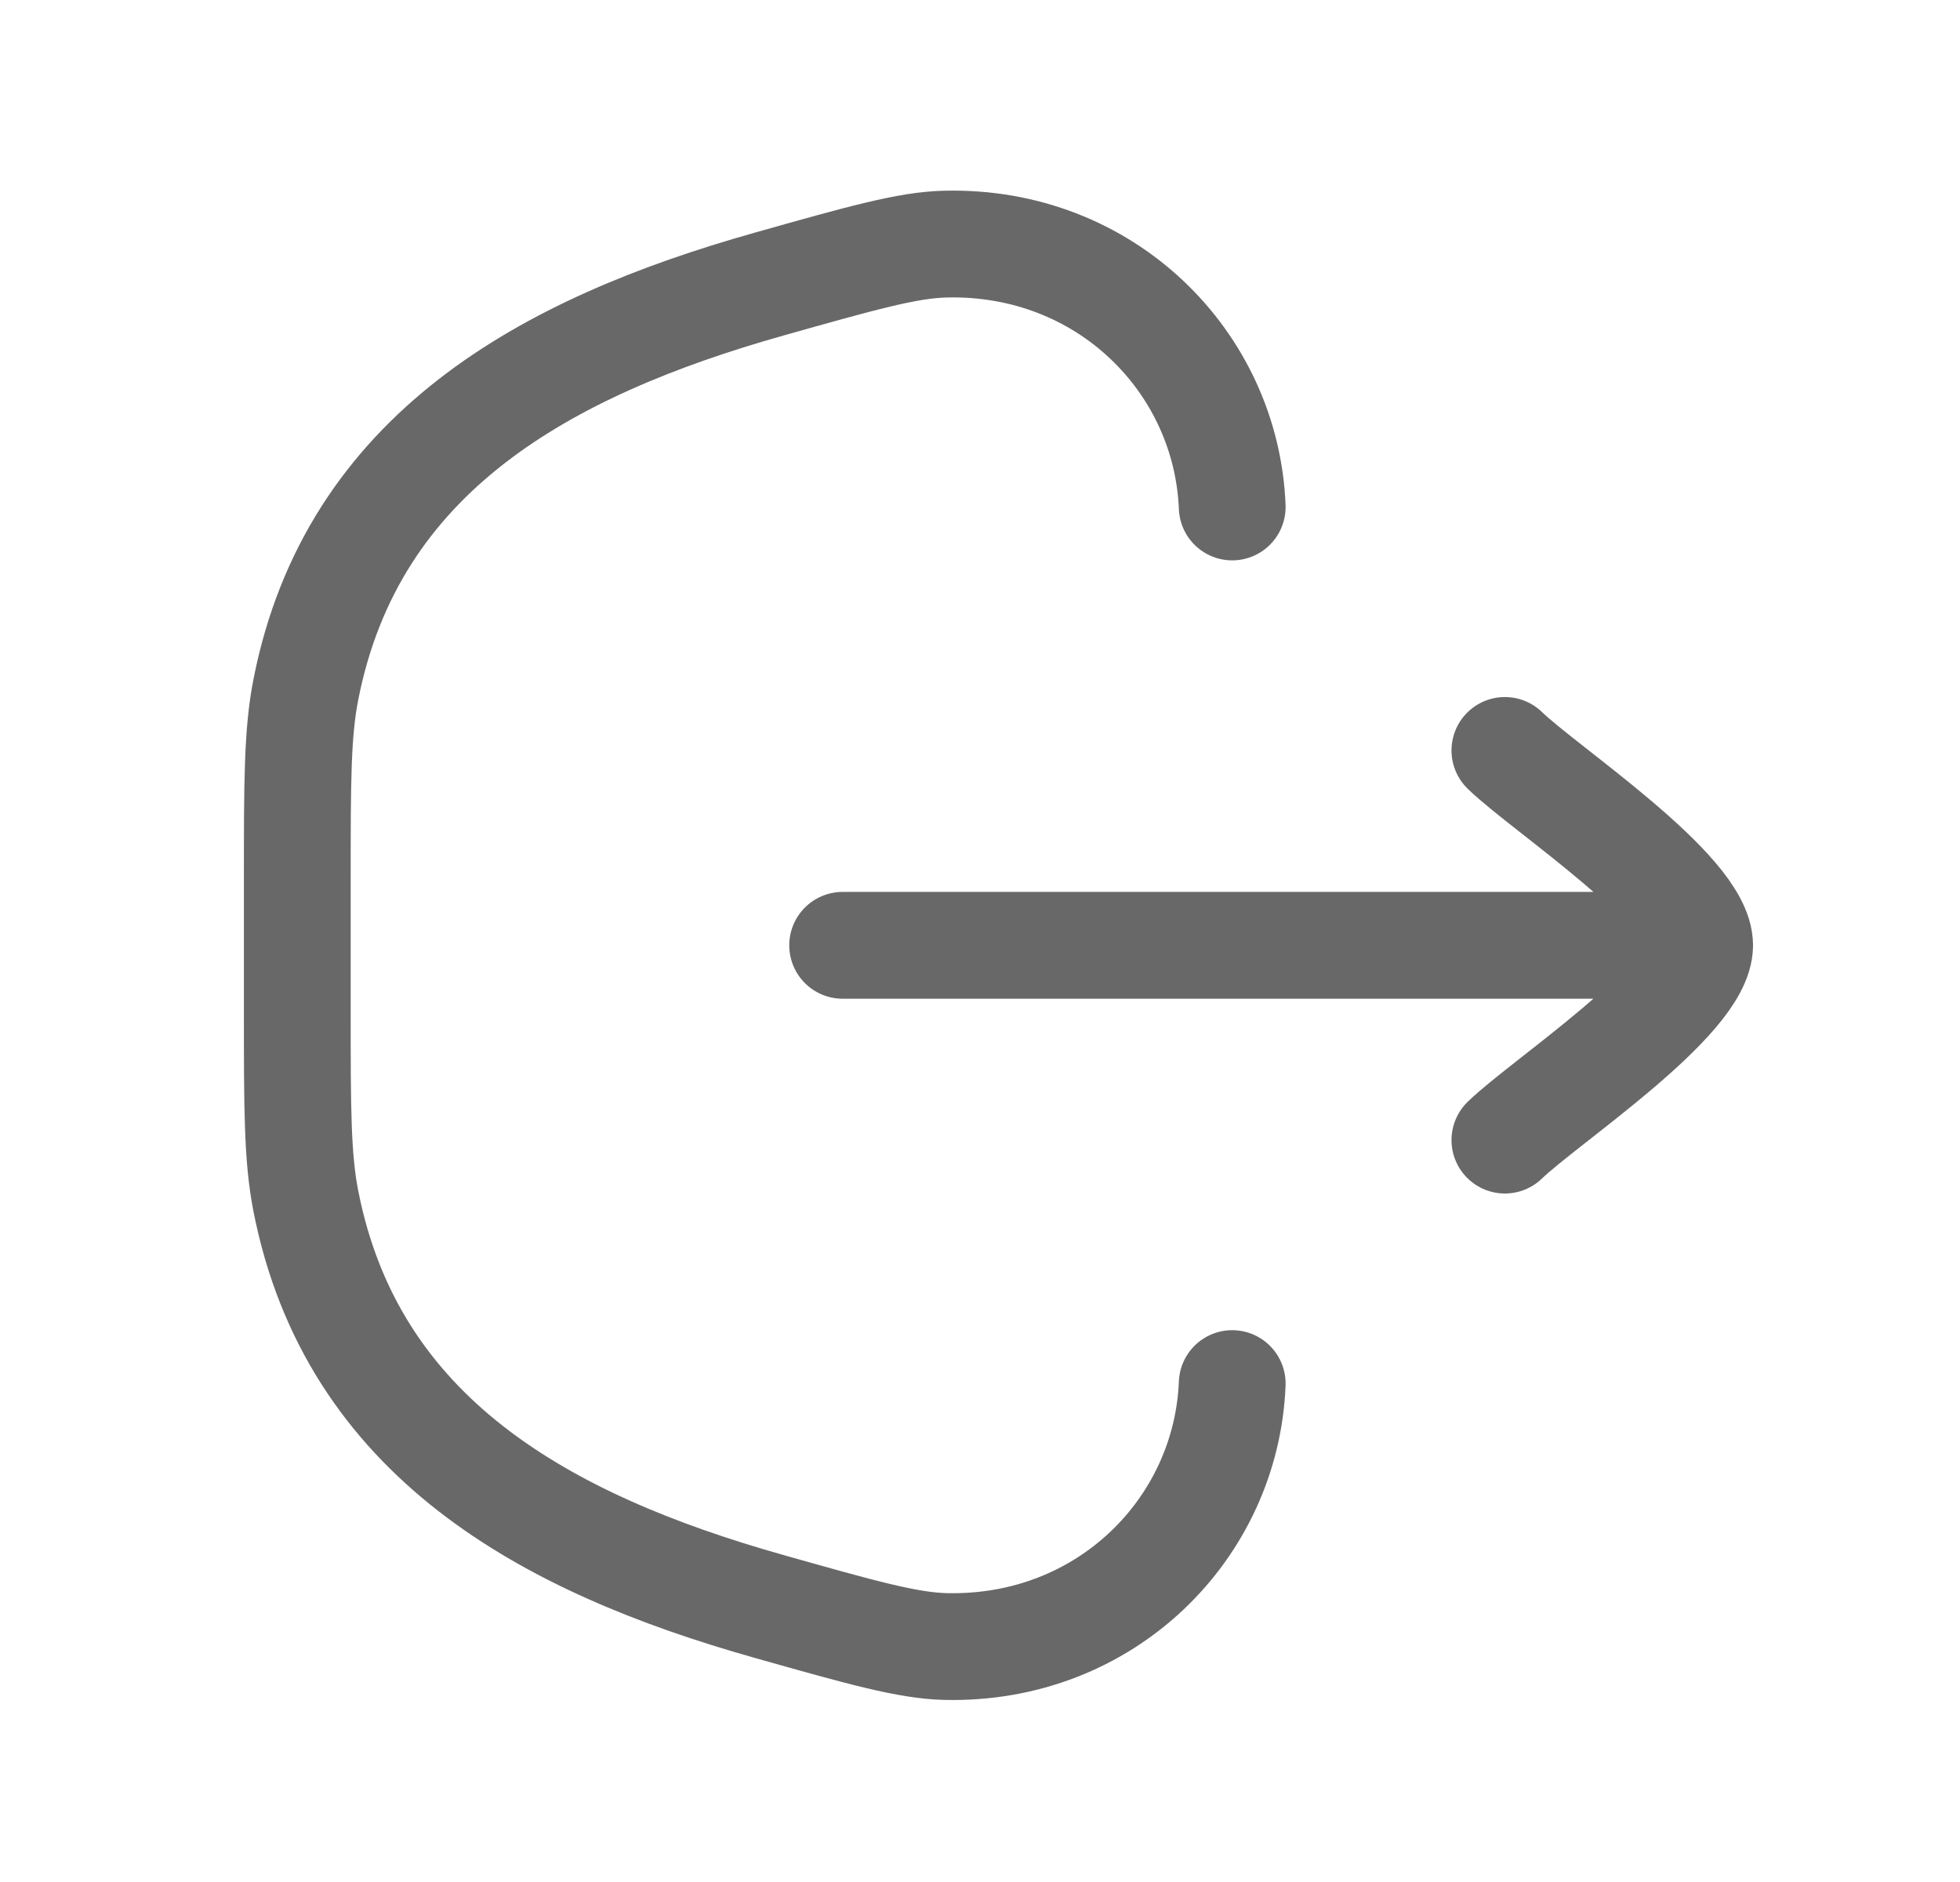 <svg width="25" height="24" viewBox="0 0 25 24" fill="none" xmlns="http://www.w3.org/2000/svg">
<path d="M15.717 17.644C15.644 19.485 14.11 21.047 12.056 20.997C11.578 20.985 10.987 20.819 9.806 20.485C6.962 19.683 4.494 18.335 3.901 15.316C3.792 14.761 3.792 14.136 3.792 12.887V11.223C3.792 9.974 3.792 9.349 3.901 8.794C4.494 5.774 6.962 4.426 9.806 3.624C10.987 3.291 11.578 3.124 12.056 3.113C14.11 3.062 15.644 4.625 15.717 6.465" stroke="#686868" stroke-width="1.362" stroke-linecap="round"/>
<path d="M21.679 12.055H10.748M21.679 12.055C21.679 11.359 19.698 10.059 19.195 9.57M21.679 12.055C21.679 12.751 19.698 14.051 19.195 14.539" stroke="#686868" stroke-width="1.362" stroke-linecap="round" stroke-linejoin="round"/>
</svg>
